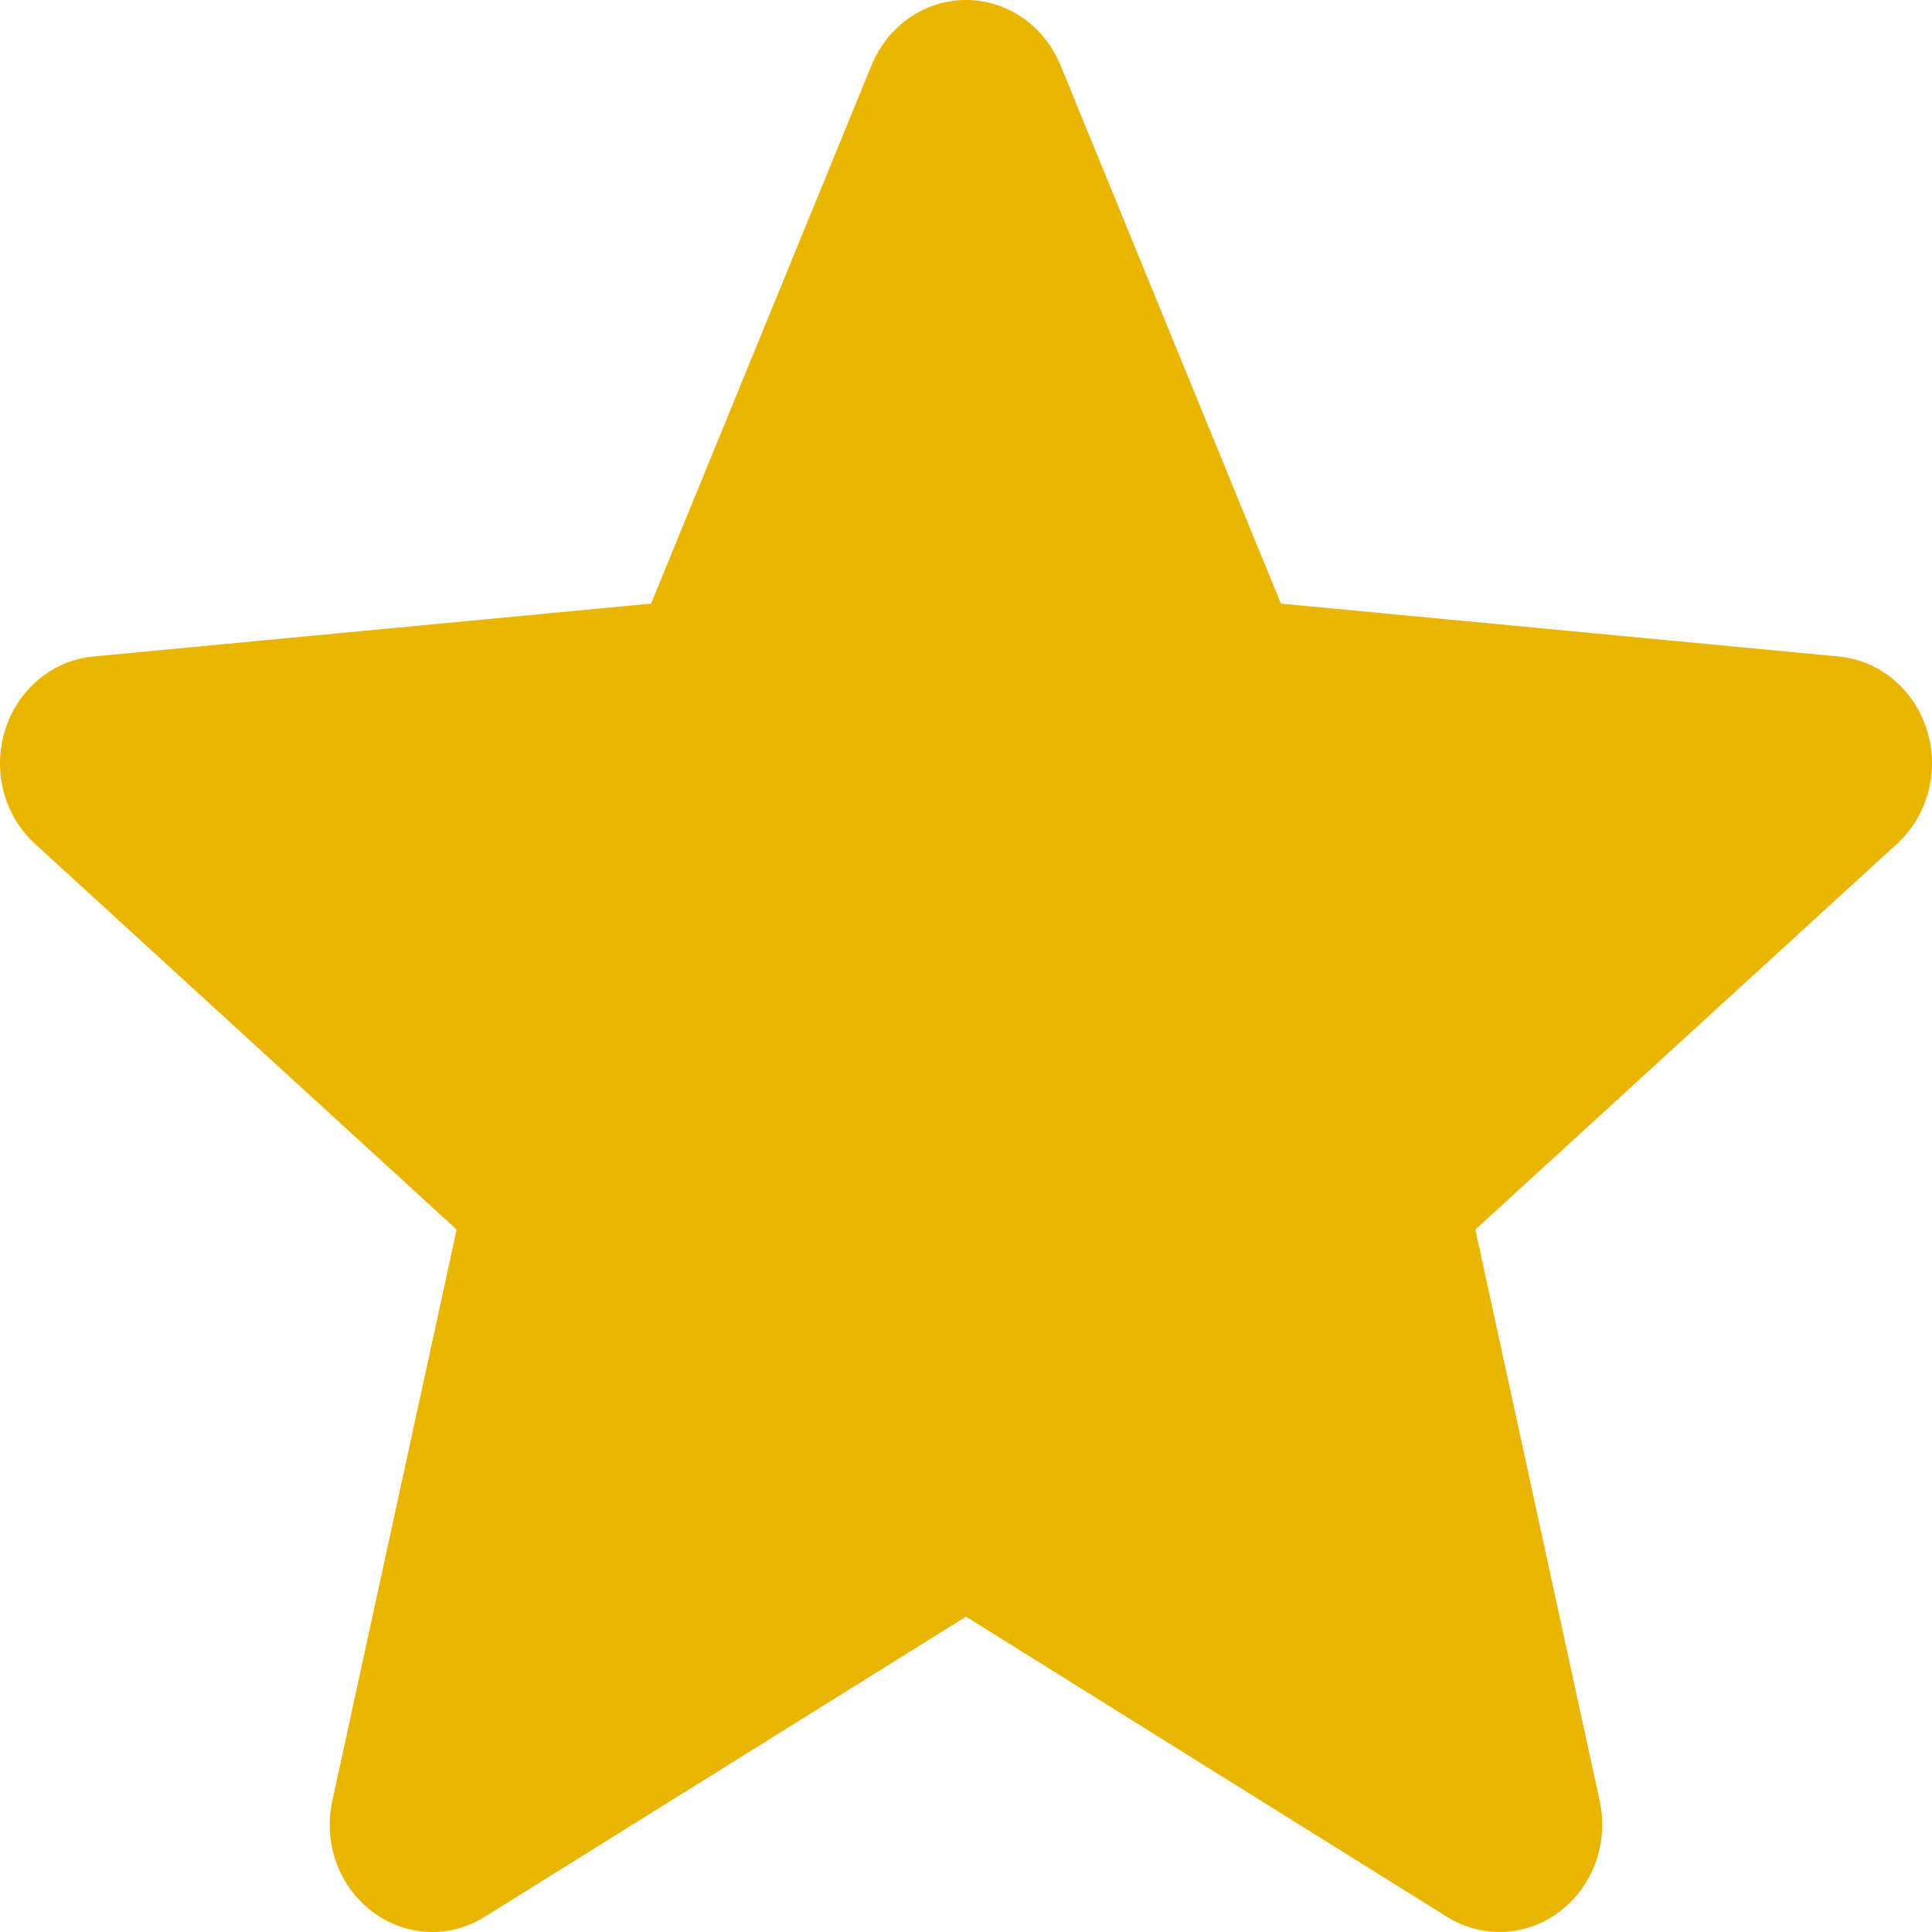 <svg width="14" height="14" viewBox="0 0 14 14" fill="none" xmlns="http://www.w3.org/2000/svg">
<path id="Vector" d="M13.963 5.29C13.872 4.995 13.62 4.785 13.323 4.757L9.282 4.374L7.684 0.471C7.566 0.185 7.298 0 7 0C6.702 0 6.434 0.185 6.316 0.472L4.718 4.374L0.677 4.757C0.38 4.785 0.129 4.995 0.037 5.29C-0.056 5.586 0.03 5.911 0.254 6.115L3.309 8.91L2.408 13.05C2.342 13.355 2.455 13.669 2.697 13.852C2.827 13.95 2.98 14 3.133 14C3.265 14 3.397 13.963 3.514 13.889L7 11.715L10.484 13.889C10.739 14.049 11.061 14.035 11.302 13.852C11.544 13.669 11.658 13.354 11.592 13.05L10.691 8.91L13.745 6.116C13.97 5.911 14.056 5.587 13.963 5.29Z" fill="#E9B500"/>
</svg>
